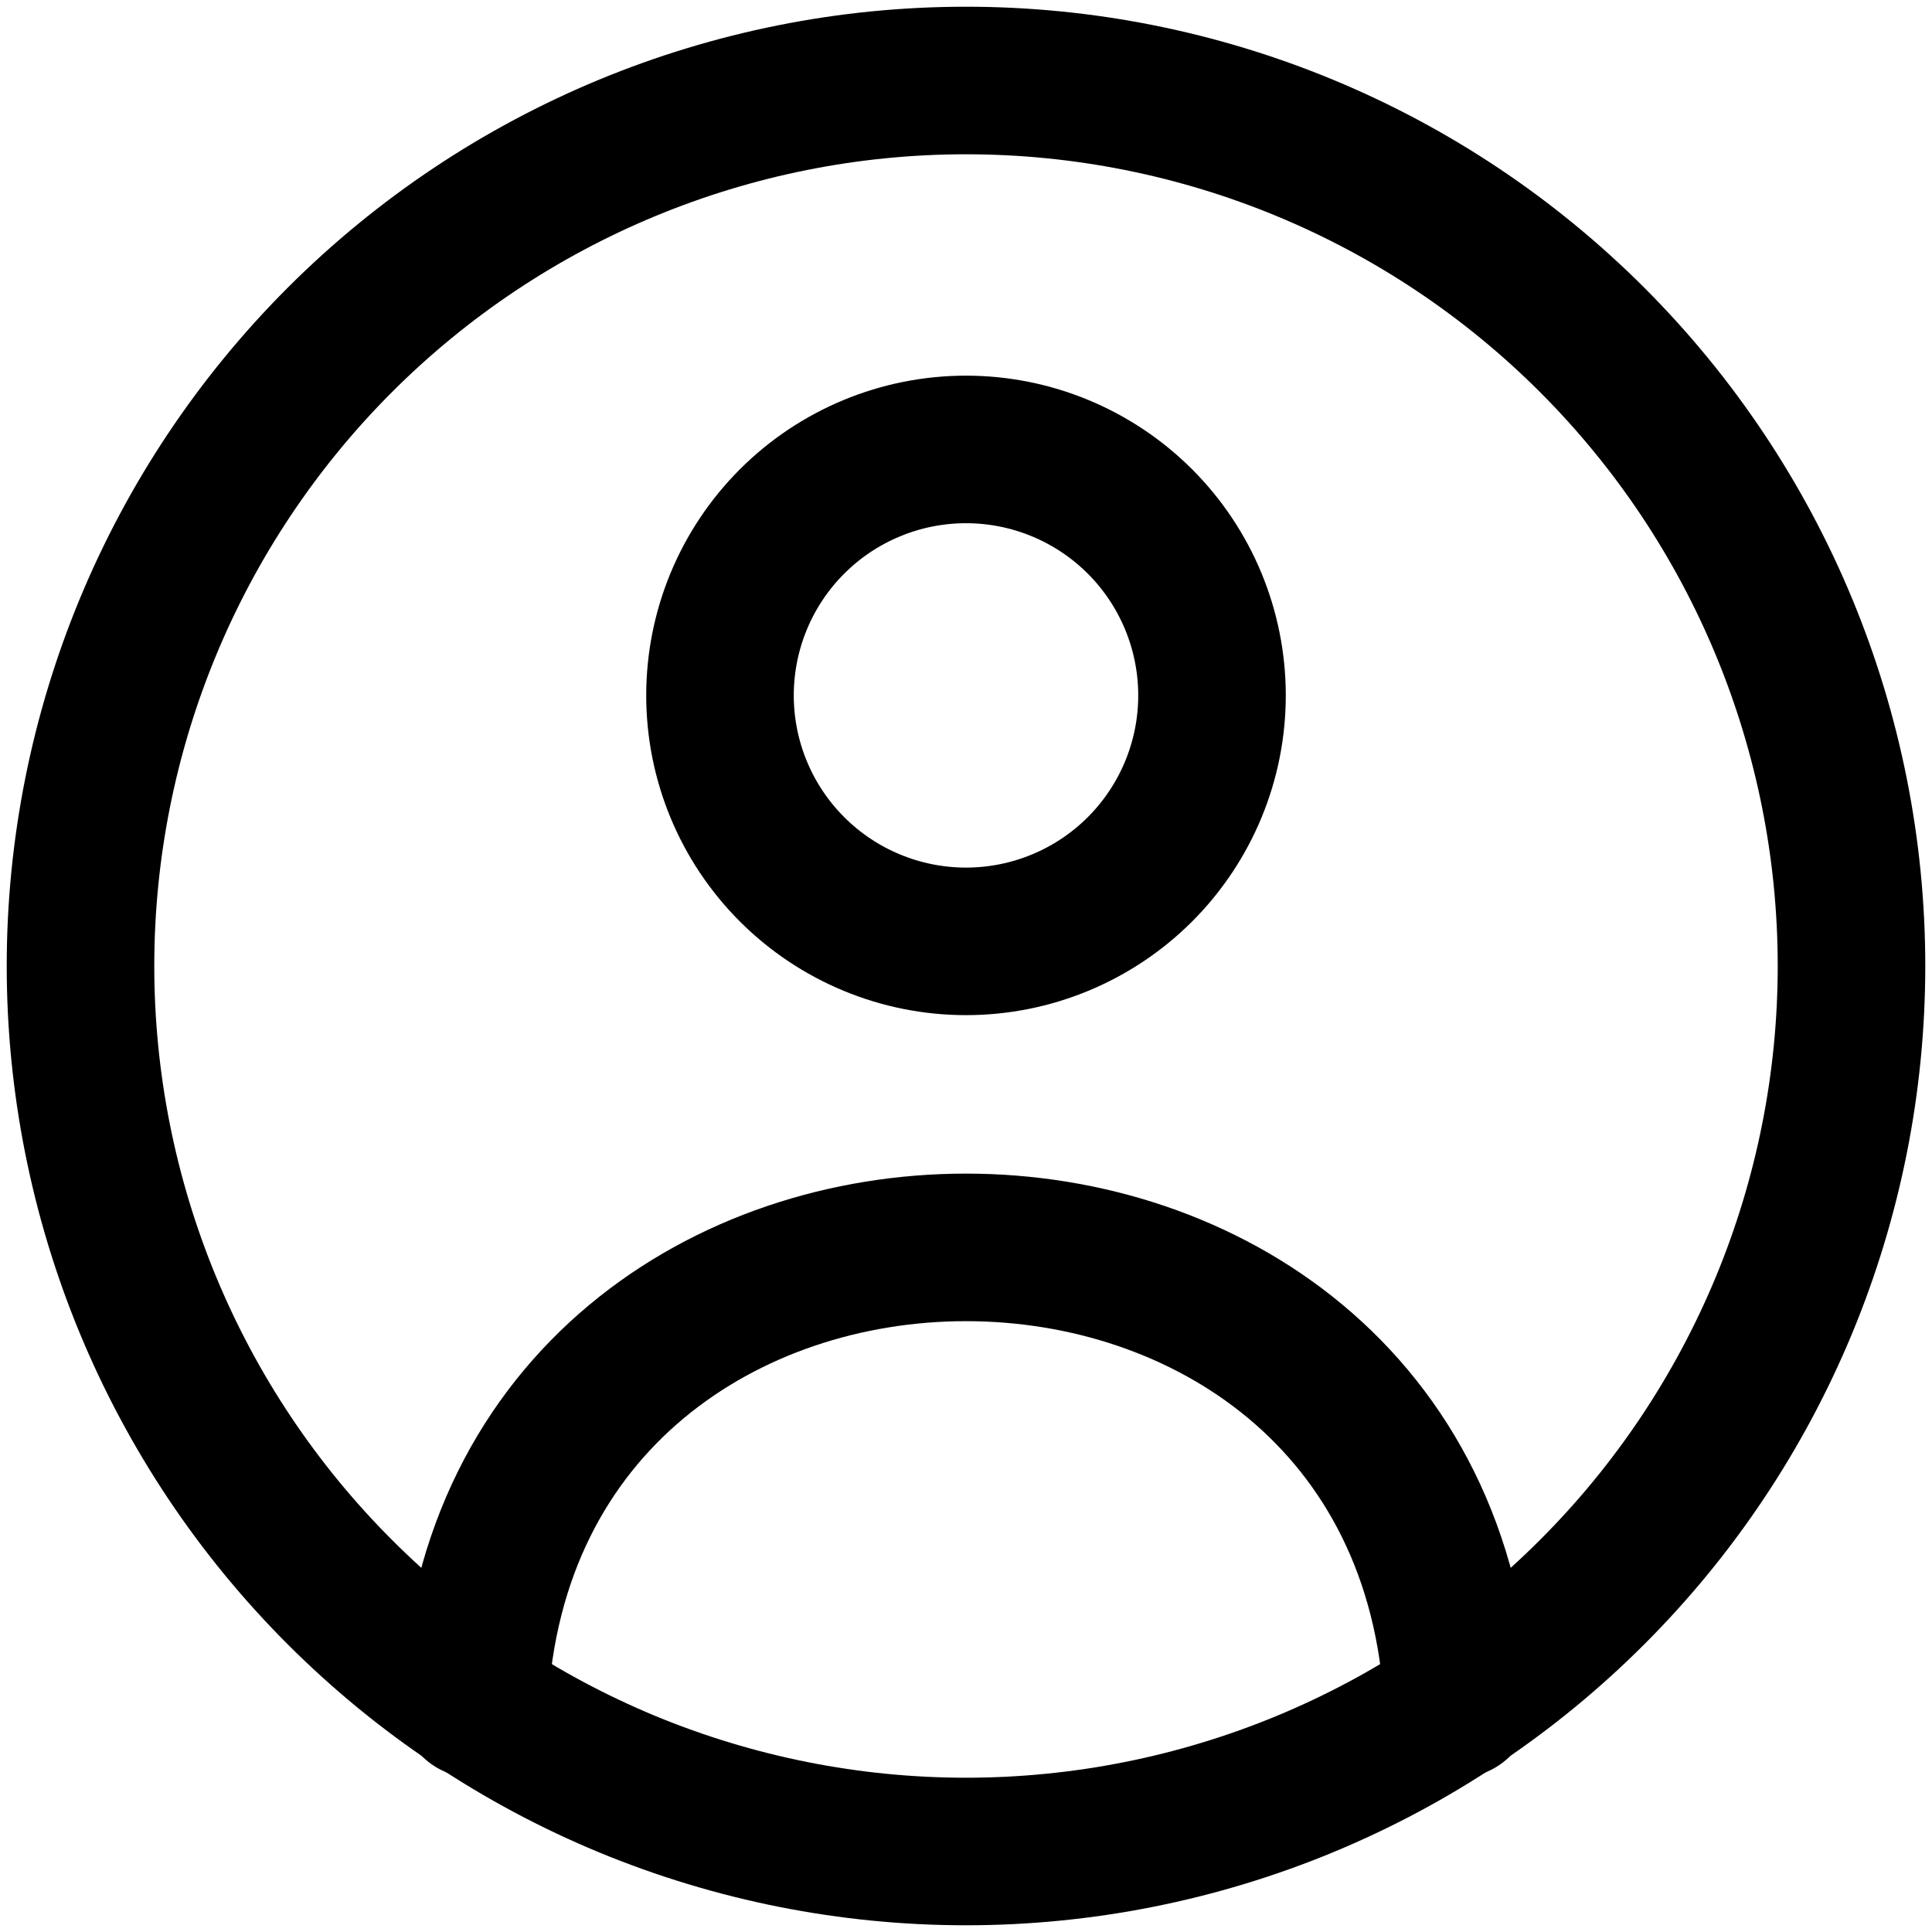 <svg width="24" height="24" viewBox="0 0 24 24" fill="none" xmlns="http://www.w3.org/2000/svg">
<path d="M23 12C23 13.444 22.715 14.875 22.163 16.209C21.61 17.544 20.8 18.757 19.778 19.778C18.757 20.8 17.544 21.61 16.209 22.163C14.875 22.715 13.444 23 12 23C10.556 23 9.125 22.715 7.79 22.163C6.456 21.61 5.243 20.8 4.222 19.778C3.2 18.757 2.39 17.544 1.837 16.209C1.285 14.875 1 13.444 1 12C1 9.083 2.159 6.285 4.222 4.222C6.285 2.159 9.083 1 12 1C14.917 1 17.715 2.159 19.778 4.222C21.841 6.285 23 9.083 23 12Z" stroke="currentColor" stroke-width="1.833" stroke-linecap="round" stroke-linejoin="round"/>
<path d="M18.111 21.167C17.724 13.605 6.276 13.605 5.889 21.167M15.056 8.639C15.056 9.449 14.734 10.226 14.161 10.799C13.588 11.372 12.81 11.694 12 11.694C11.19 11.694 10.412 11.372 9.839 10.799C9.266 10.226 8.944 9.449 8.944 8.639C8.944 7.828 9.266 7.051 9.839 6.478C10.412 5.905 11.19 5.583 12 5.583C12.81 5.583 13.588 5.905 14.161 6.478C14.734 7.051 15.056 7.828 15.056 8.639Z" stroke="currentColor" stroke-width="1.833" stroke-linecap="round" stroke-linejoin="round"/>
</svg>

